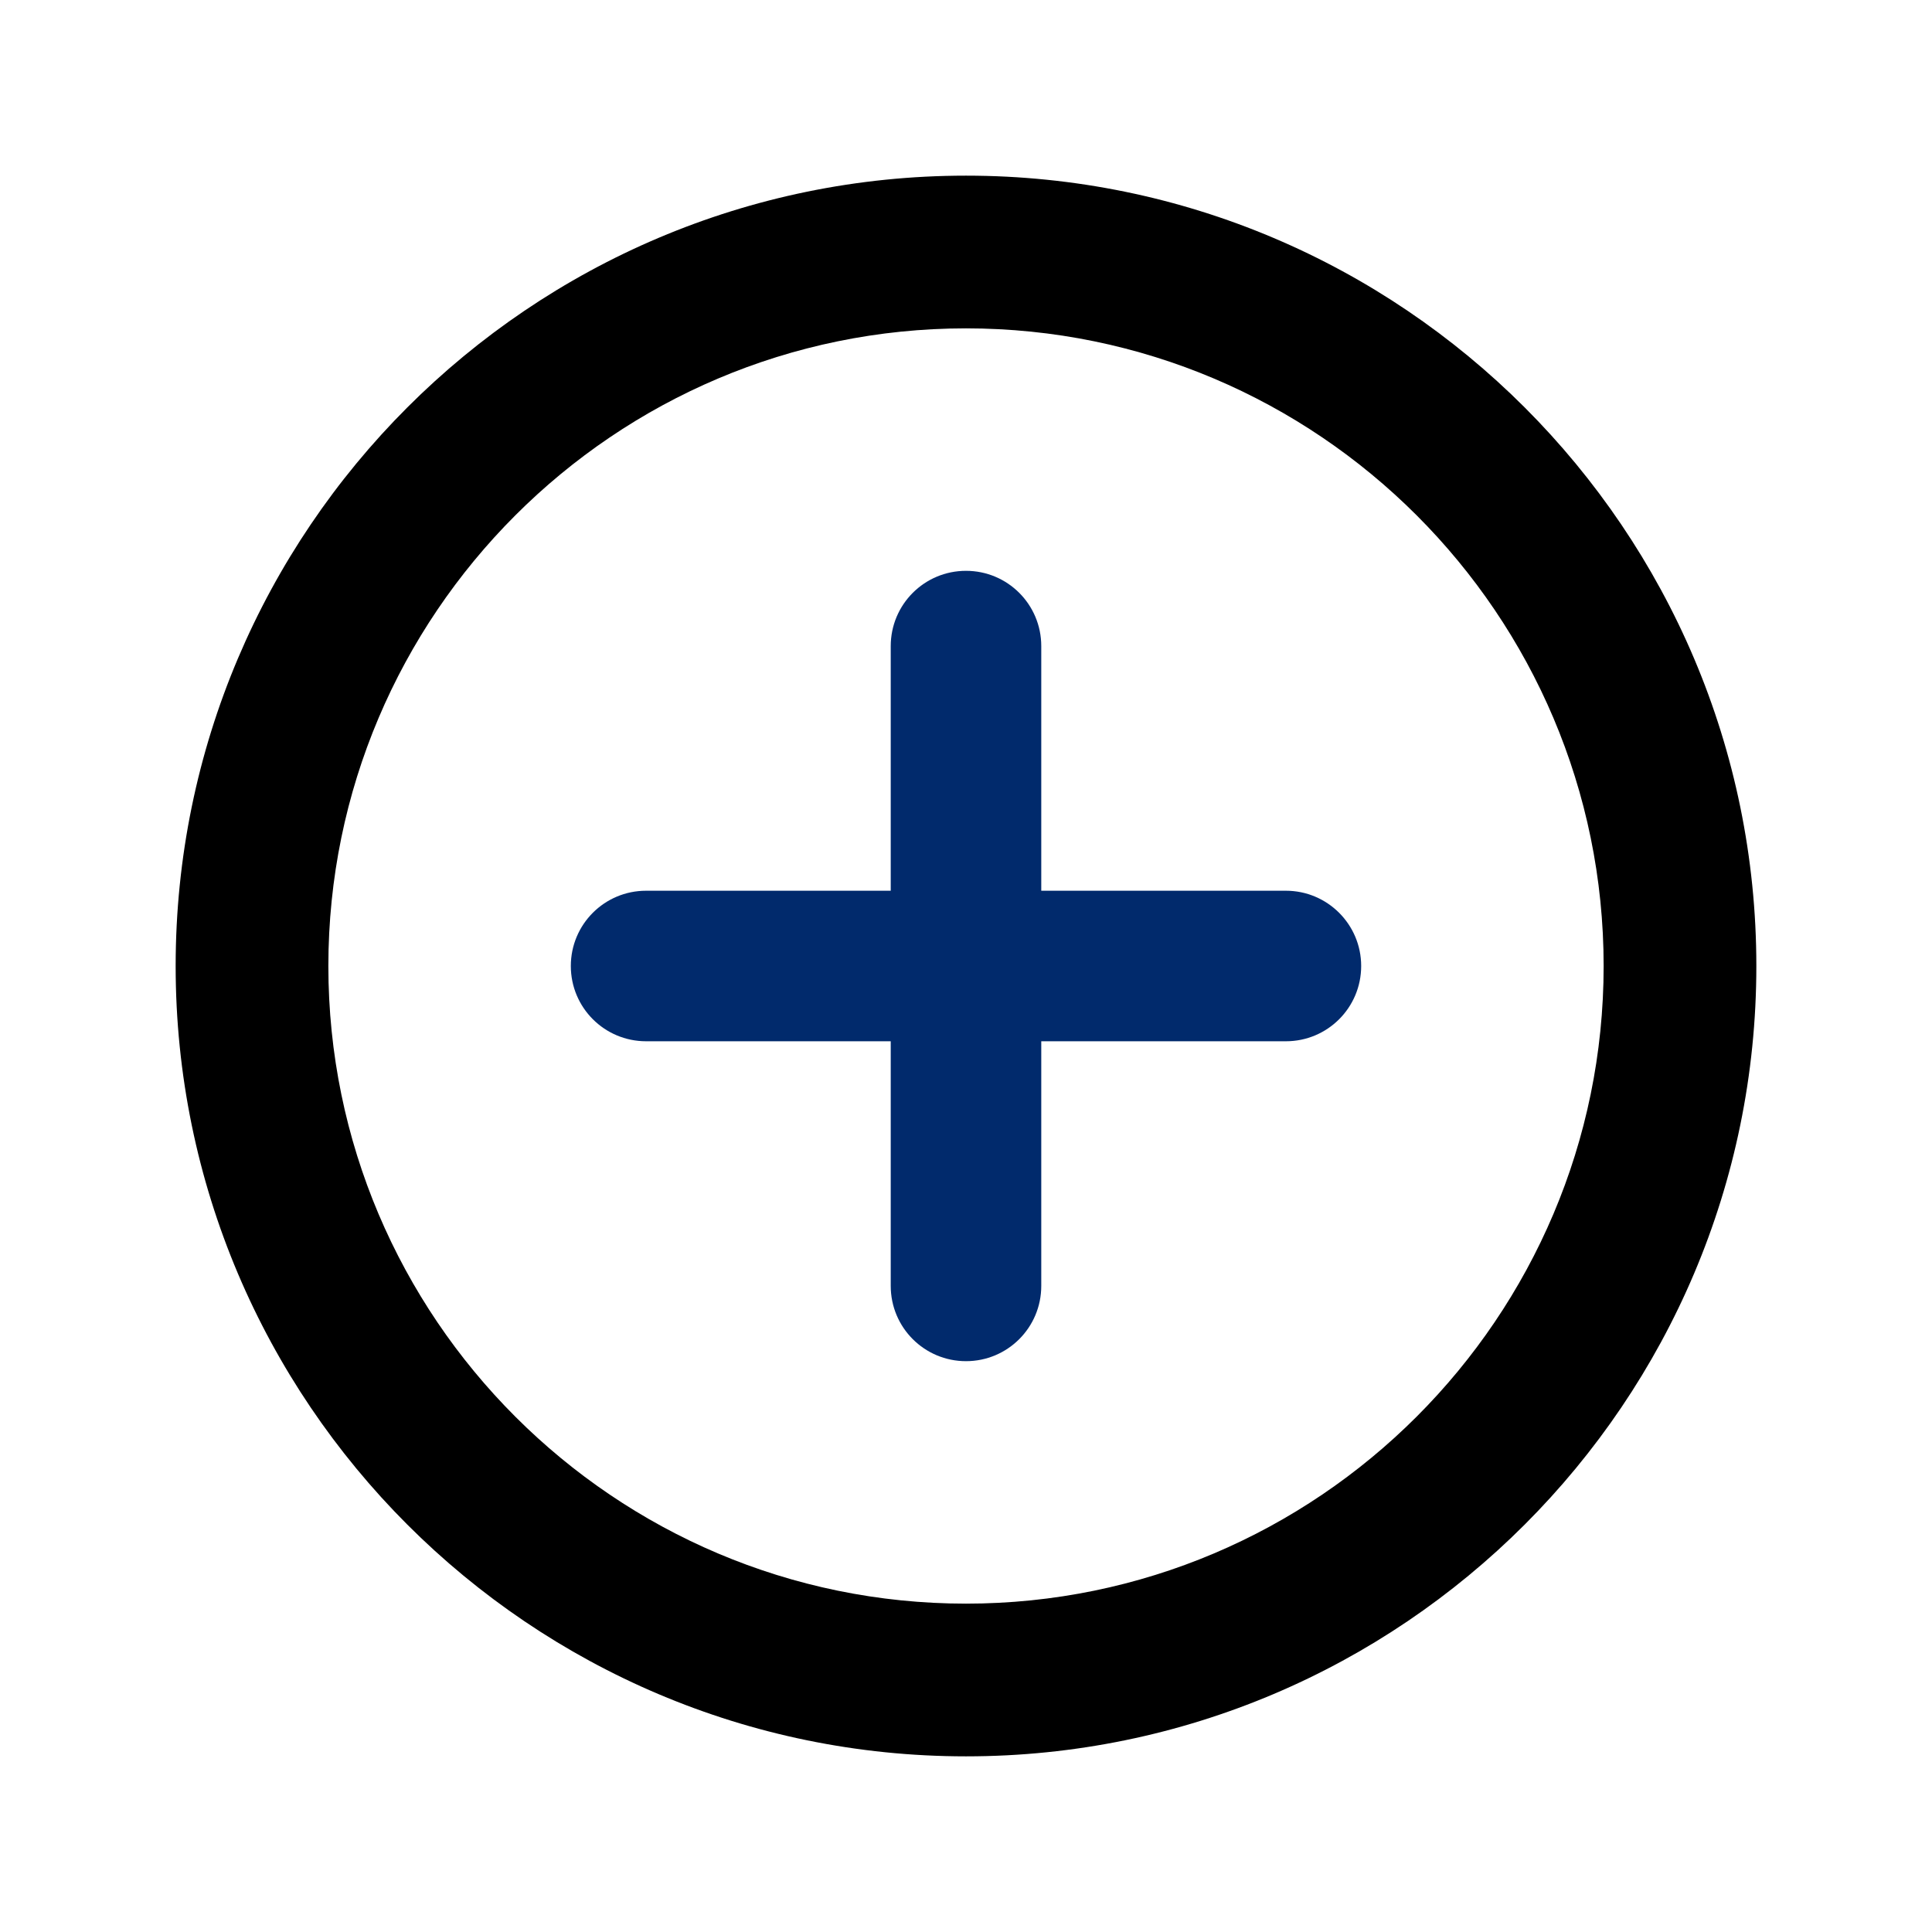 <svg width="24" height="24" viewBox="0 0 24 24" fill="none" xmlns="http://www.w3.org/2000/svg">
<path d="M15.974 11.065H12.935V8.026C12.935 7.509 12.517 7.091 12 7.091C11.483 7.091 11.065 7.509 11.065 8.026V11.065H8.026C7.509 11.065 7.091 11.483 7.091 12C7.091 12.517 7.509 12.935 8.026 12.935H11.065V15.974C11.065 16.491 11.483 16.909 12 16.909C12.517 16.909 12.935 16.491 12.935 15.974V12.935H15.974C16.491 12.935 16.909 12.517 16.909 12C16.909 11.483 16.489 11.065 15.974 11.065Z" fill="#012A6C"/>
<path d="M12 2.182C6.585 2.182 2.182 6.586 2.182 12C2.182 17.415 6.585 21.818 12 21.818C17.415 21.818 21.818 17.415 21.818 12C21.818 6.586 17.415 2.182 12 2.182ZM12 19.921C7.633 19.921 4.079 16.369 4.079 12C4.079 7.634 7.631 4.079 12 4.079C16.369 4.079 19.921 7.634 19.921 12C19.921 16.367 16.367 19.921 12 19.921Z" fill="black"/>
</svg>
